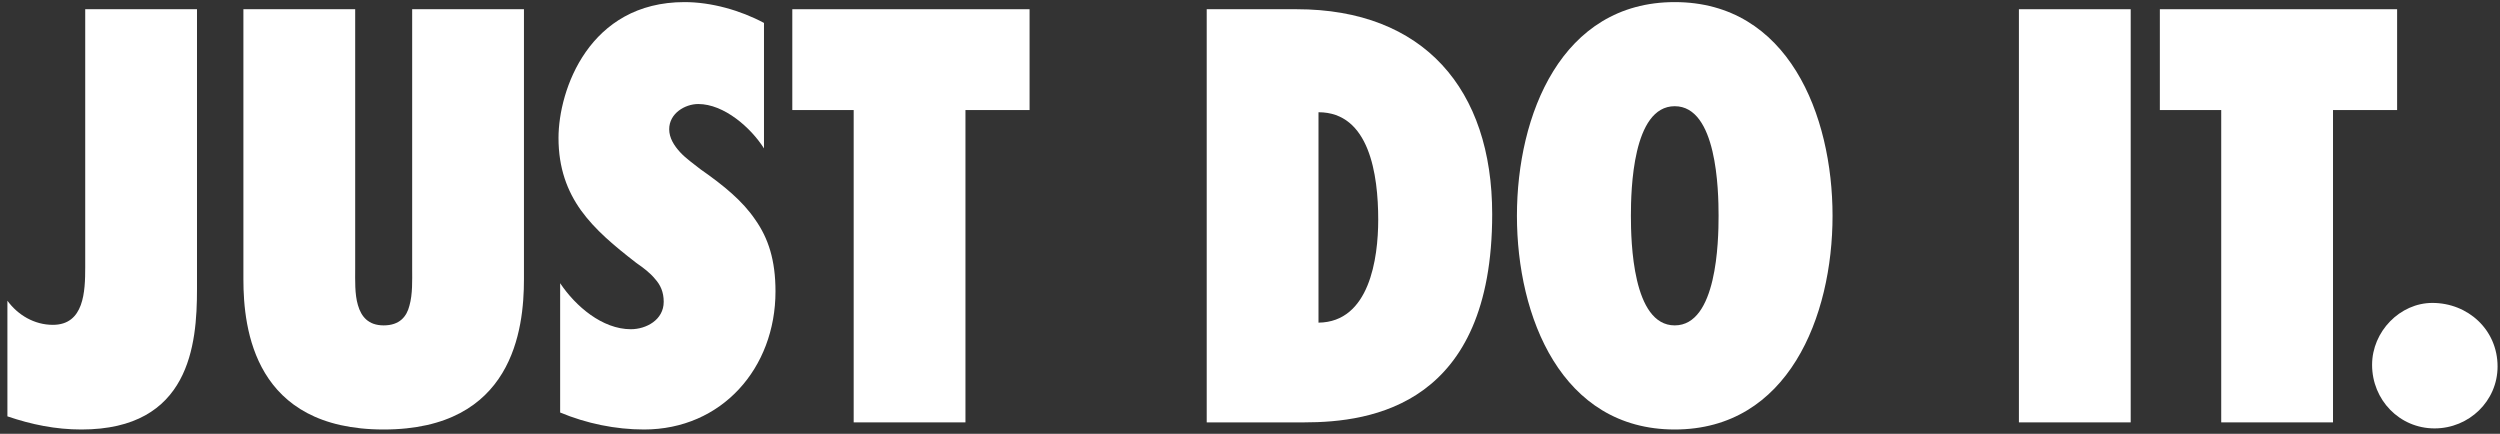 <svg width="219" height="38" viewBox="0 0 219 38" fill="none" xmlns="http://www.w3.org/2000/svg">
<rect x="0" y="0" width="219" height="38" fill="#333333" stroke="none"/>
<path d="M0.649 36.472C2.761 37.192 4.873 37.624 7.129 37.624C16.633 37.624 17.257 30.184 17.257 25.336V0.808H7.465V23.416C7.465 25.528 7.369 28.456 4.633 28.456C3.001 28.456 1.561 27.592 0.649 26.344V36.472Z" fill="white"/>
<path d="M36.106 0.808V23.608C36.106 24.52 36.154 25.768 35.866 26.776C35.626 27.736 35.002 28.504 33.61 28.504C32.266 28.504 31.642 27.736 31.354 26.728C31.066 25.768 31.114 24.52 31.114 23.56V0.808H21.322V24.472C21.322 28.84 22.282 37.624 33.61 37.624C44.938 37.624 45.898 28.84 45.898 24.472V0.808H36.106Z" fill="white"/>
<path d="M49.069 36.136C51.373 37.096 53.917 37.624 56.413 37.624C63.229 37.624 67.933 32.248 67.933 25.528C67.933 22.792 67.309 20.872 66.157 19.24C65.053 17.608 63.421 16.264 61.357 14.824C60.829 14.392 60.109 13.912 59.581 13.336C59.053 12.76 58.621 12.088 58.621 11.32C58.621 9.928 60.013 9.112 61.165 9.112C63.421 9.112 65.773 11.176 66.925 13V2.008C64.861 0.904 62.317 0.184 59.965 0.184C51.613 0.184 48.925 7.864 48.925 12.088C48.925 14.728 49.693 16.744 50.893 18.424C52.141 20.152 53.821 21.544 55.741 23.032C56.365 23.464 56.941 23.896 57.373 24.424C57.853 24.952 58.141 25.576 58.141 26.44C58.141 28.024 56.605 28.84 55.261 28.84C52.765 28.84 50.413 26.824 49.069 24.808V36.136Z" fill="white"/>
<path d="M84.574 37V9.64H90.19V0.808H69.406V9.64H74.782V37H84.574Z" fill="white"/>
<path d="M105.708 37H114.252C120.204 37 130.716 35.464 130.716 18.76C130.716 7.816 124.716 0.808 113.58 0.808H105.708V37ZM115.5 9.832C119.964 9.832 120.732 15.304 120.732 19.24C120.732 22.648 119.964 28.216 115.5 28.264V9.832Z" fill="white"/>
<path d="M132.883 18.904C132.883 27.736 136.771 37.624 146.707 37.624C156.643 37.624 160.531 27.736 160.531 18.904C160.531 10.072 156.643 0.184 146.707 0.184C136.771 0.184 132.883 10.072 132.883 18.904ZM142.867 18.904C142.867 16.648 143.011 9.304 146.707 9.304C150.403 9.304 150.547 16.648 150.547 18.904C150.547 21.16 150.403 28.504 146.707 28.504C143.011 28.504 142.867 21.16 142.867 18.904Z" fill="white"/>
<path d="M186.649 37V0.808H176.857V37H186.649Z" fill="white"/>
<path d="M204.371 37V9.64H209.987V0.808H189.203V9.64H194.579V37H204.371Z" fill="white"/>
<path d="M213.267 37.528C216.291 37.528 218.787 35.128 218.787 32.104C218.787 28.888 216.195 26.536 213.075 26.536C210.243 26.536 207.795 29.032 207.795 31.96C207.795 35.032 210.195 37.528 213.267 37.528Z" fill="white"/>
</svg>
